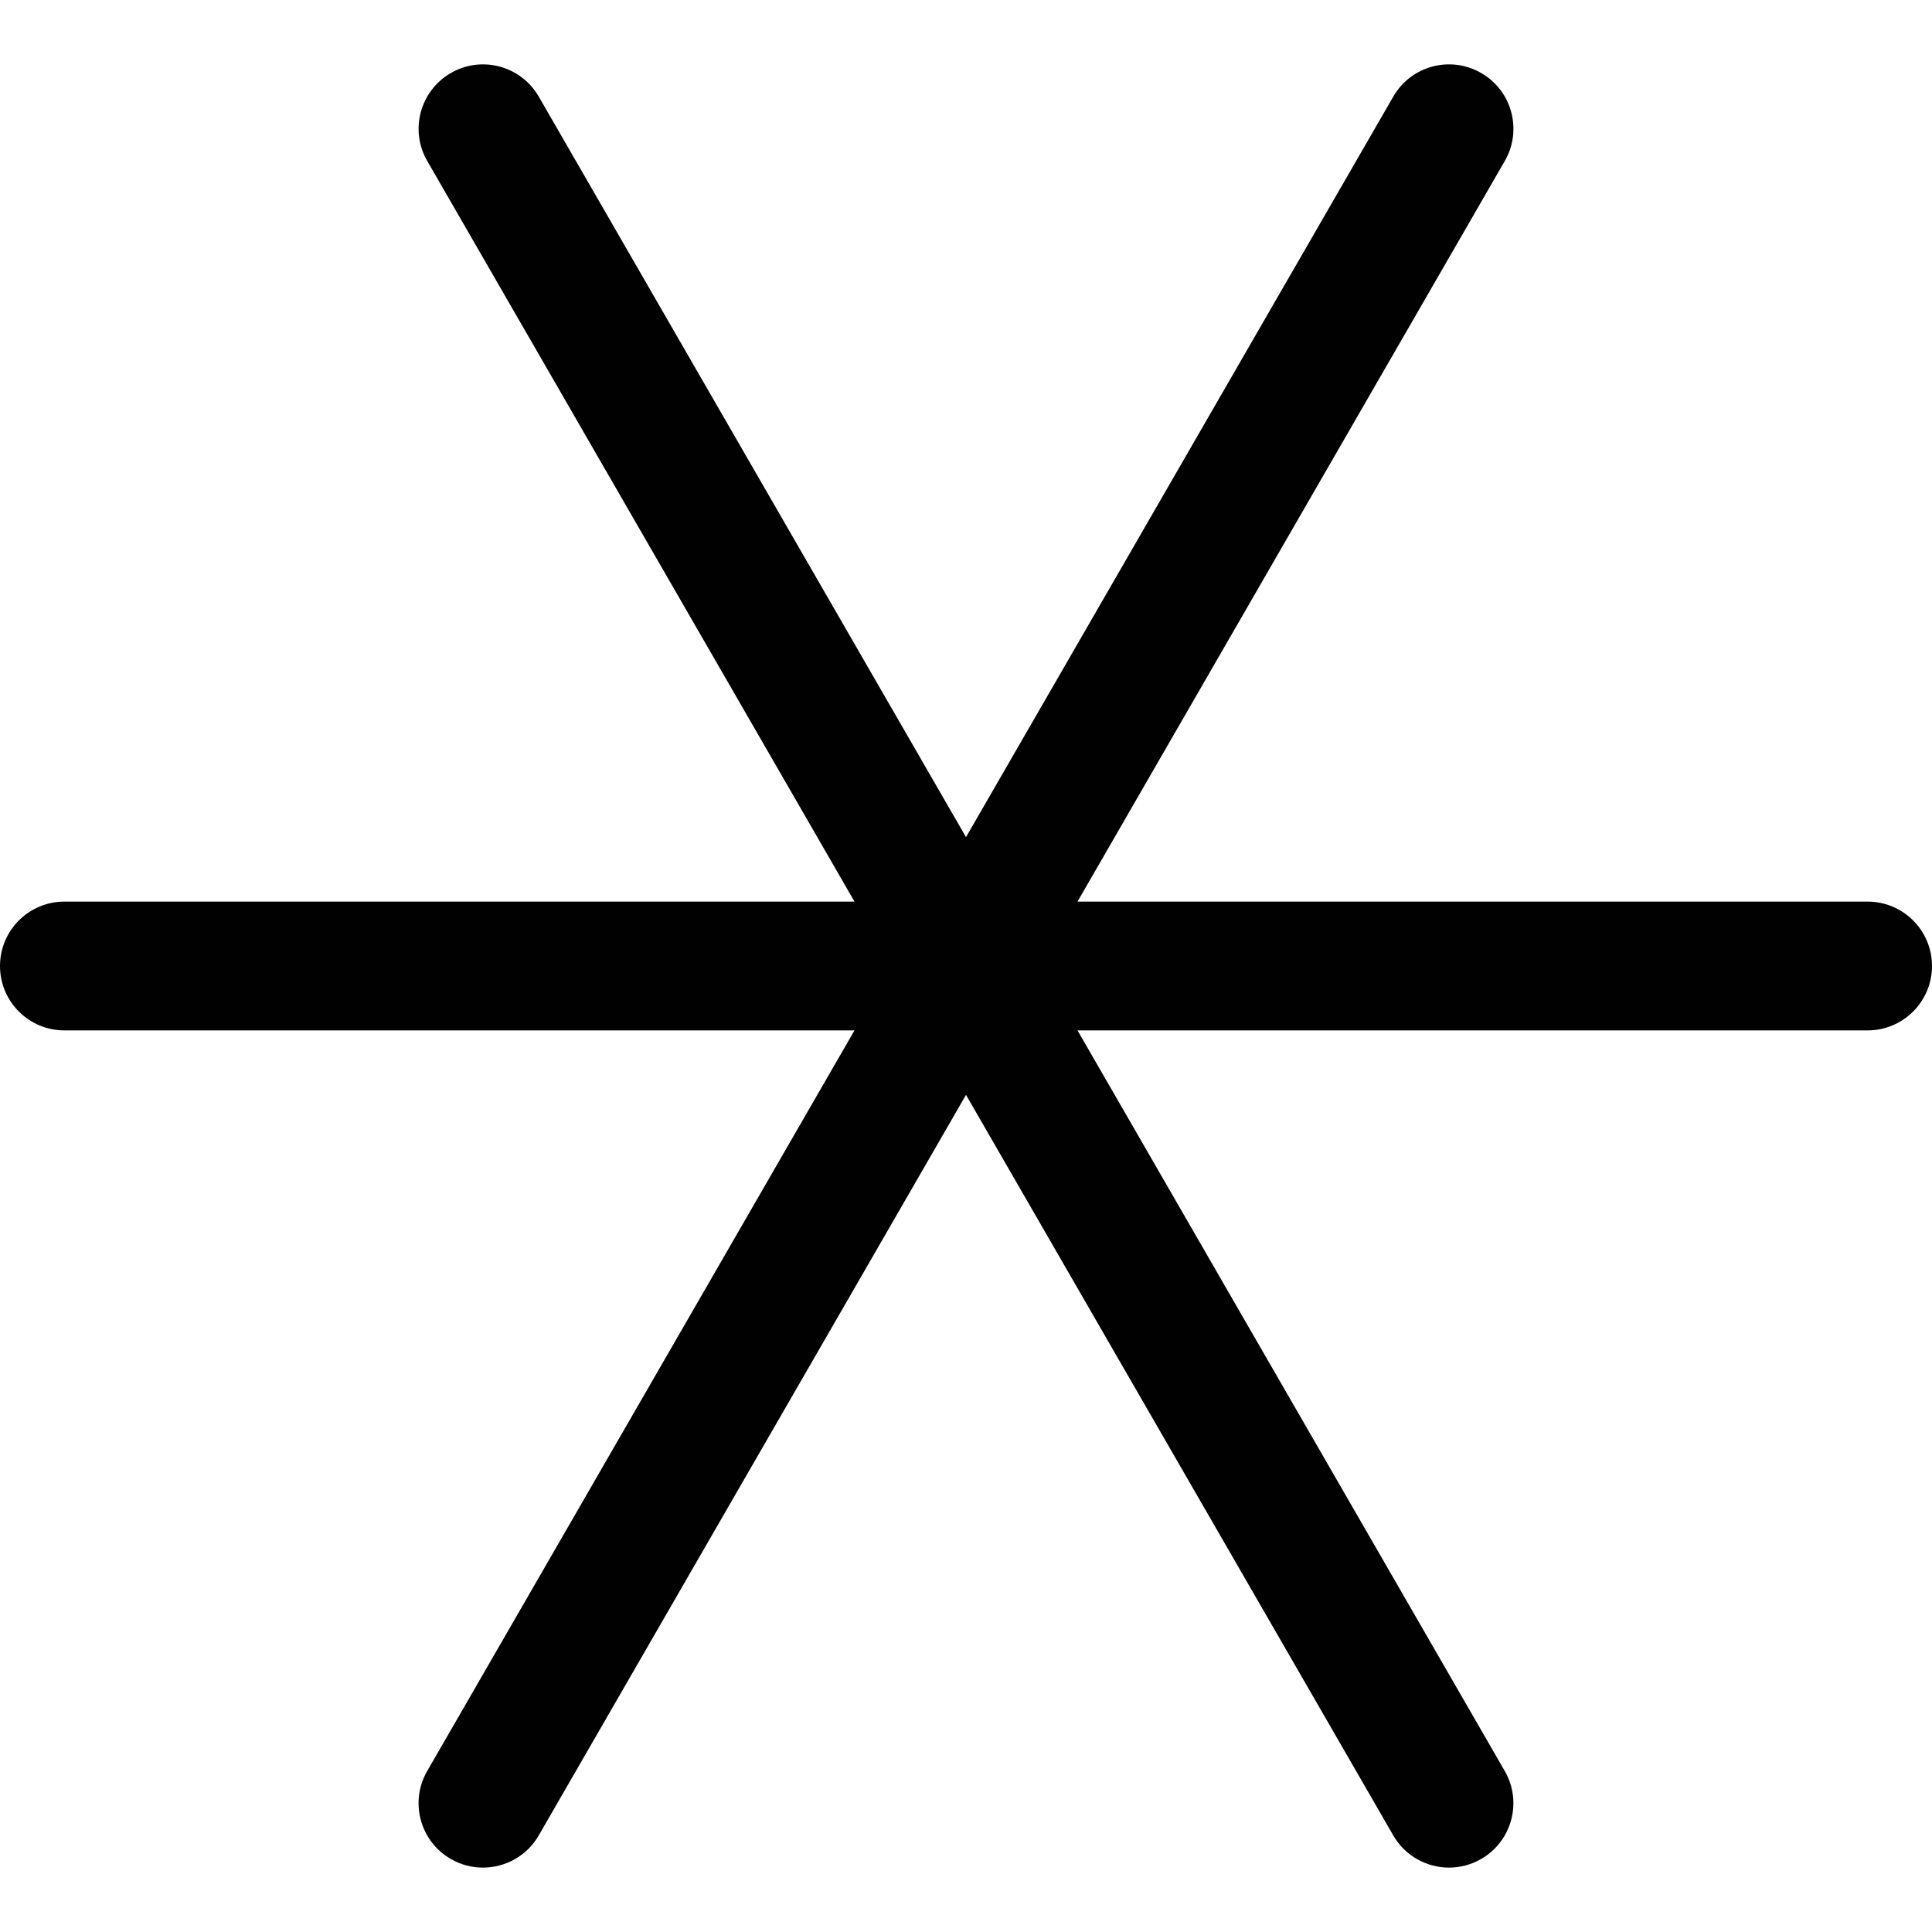 <?xml version="1.0" encoding="utf-8"?>
<!-- Generator: Adobe Illustrator 17.0.0, SVG Export Plug-In . SVG Version: 6.00 Build 0)  -->
<!DOCTYPE svg PUBLIC "-//W3C//DTD SVG 1.1//EN" "http://www.w3.org/Graphics/SVG/1.1/DTD/svg11.dtd">
<svg version="1.1" id="Layer_2" xmlns="http://www.w3.org/2000/svg" xmlns:xlink="http://www.w3.org/1999/xlink" x="0px" y="0px"
	 width="60px" height="60px" viewBox="0 0 60 60" enable-background="new 0 0 60 60" xml:space="preserve">
<path fill="#010101" d="M58,28H33.463l13.27-23.001c0.552-0.956,0.224-2.18-0.733-2.731c-0.957-0.553-2.181-0.225-2.731,0.733
	L30,25.998L16.732,3.001c-0.552-0.958-1.775-1.286-2.731-0.733c-0.957,0.552-1.285,1.775-0.733,2.731L26.537,28H2
	c-1.105,0-2,0.896-2,2s0.895,2,2,2h24.537l-13.27,23.001c-0.552,0.956-0.224,2.18,0.733,2.731C14.315,57.915,14.659,58,14.998,58
	c0.691,0,1.364-0.358,1.734-1.001L30,34.002l13.268,22.997C43.638,57.642,44.31,58,45.002,58c0.339,0,0.683-0.086,0.997-0.268
	c0.957-0.552,1.285-1.775,0.733-2.731L33.463,32H58c1.104,0,2-0.896,2-2S59.104,28,58,28z"/>
</svg>
